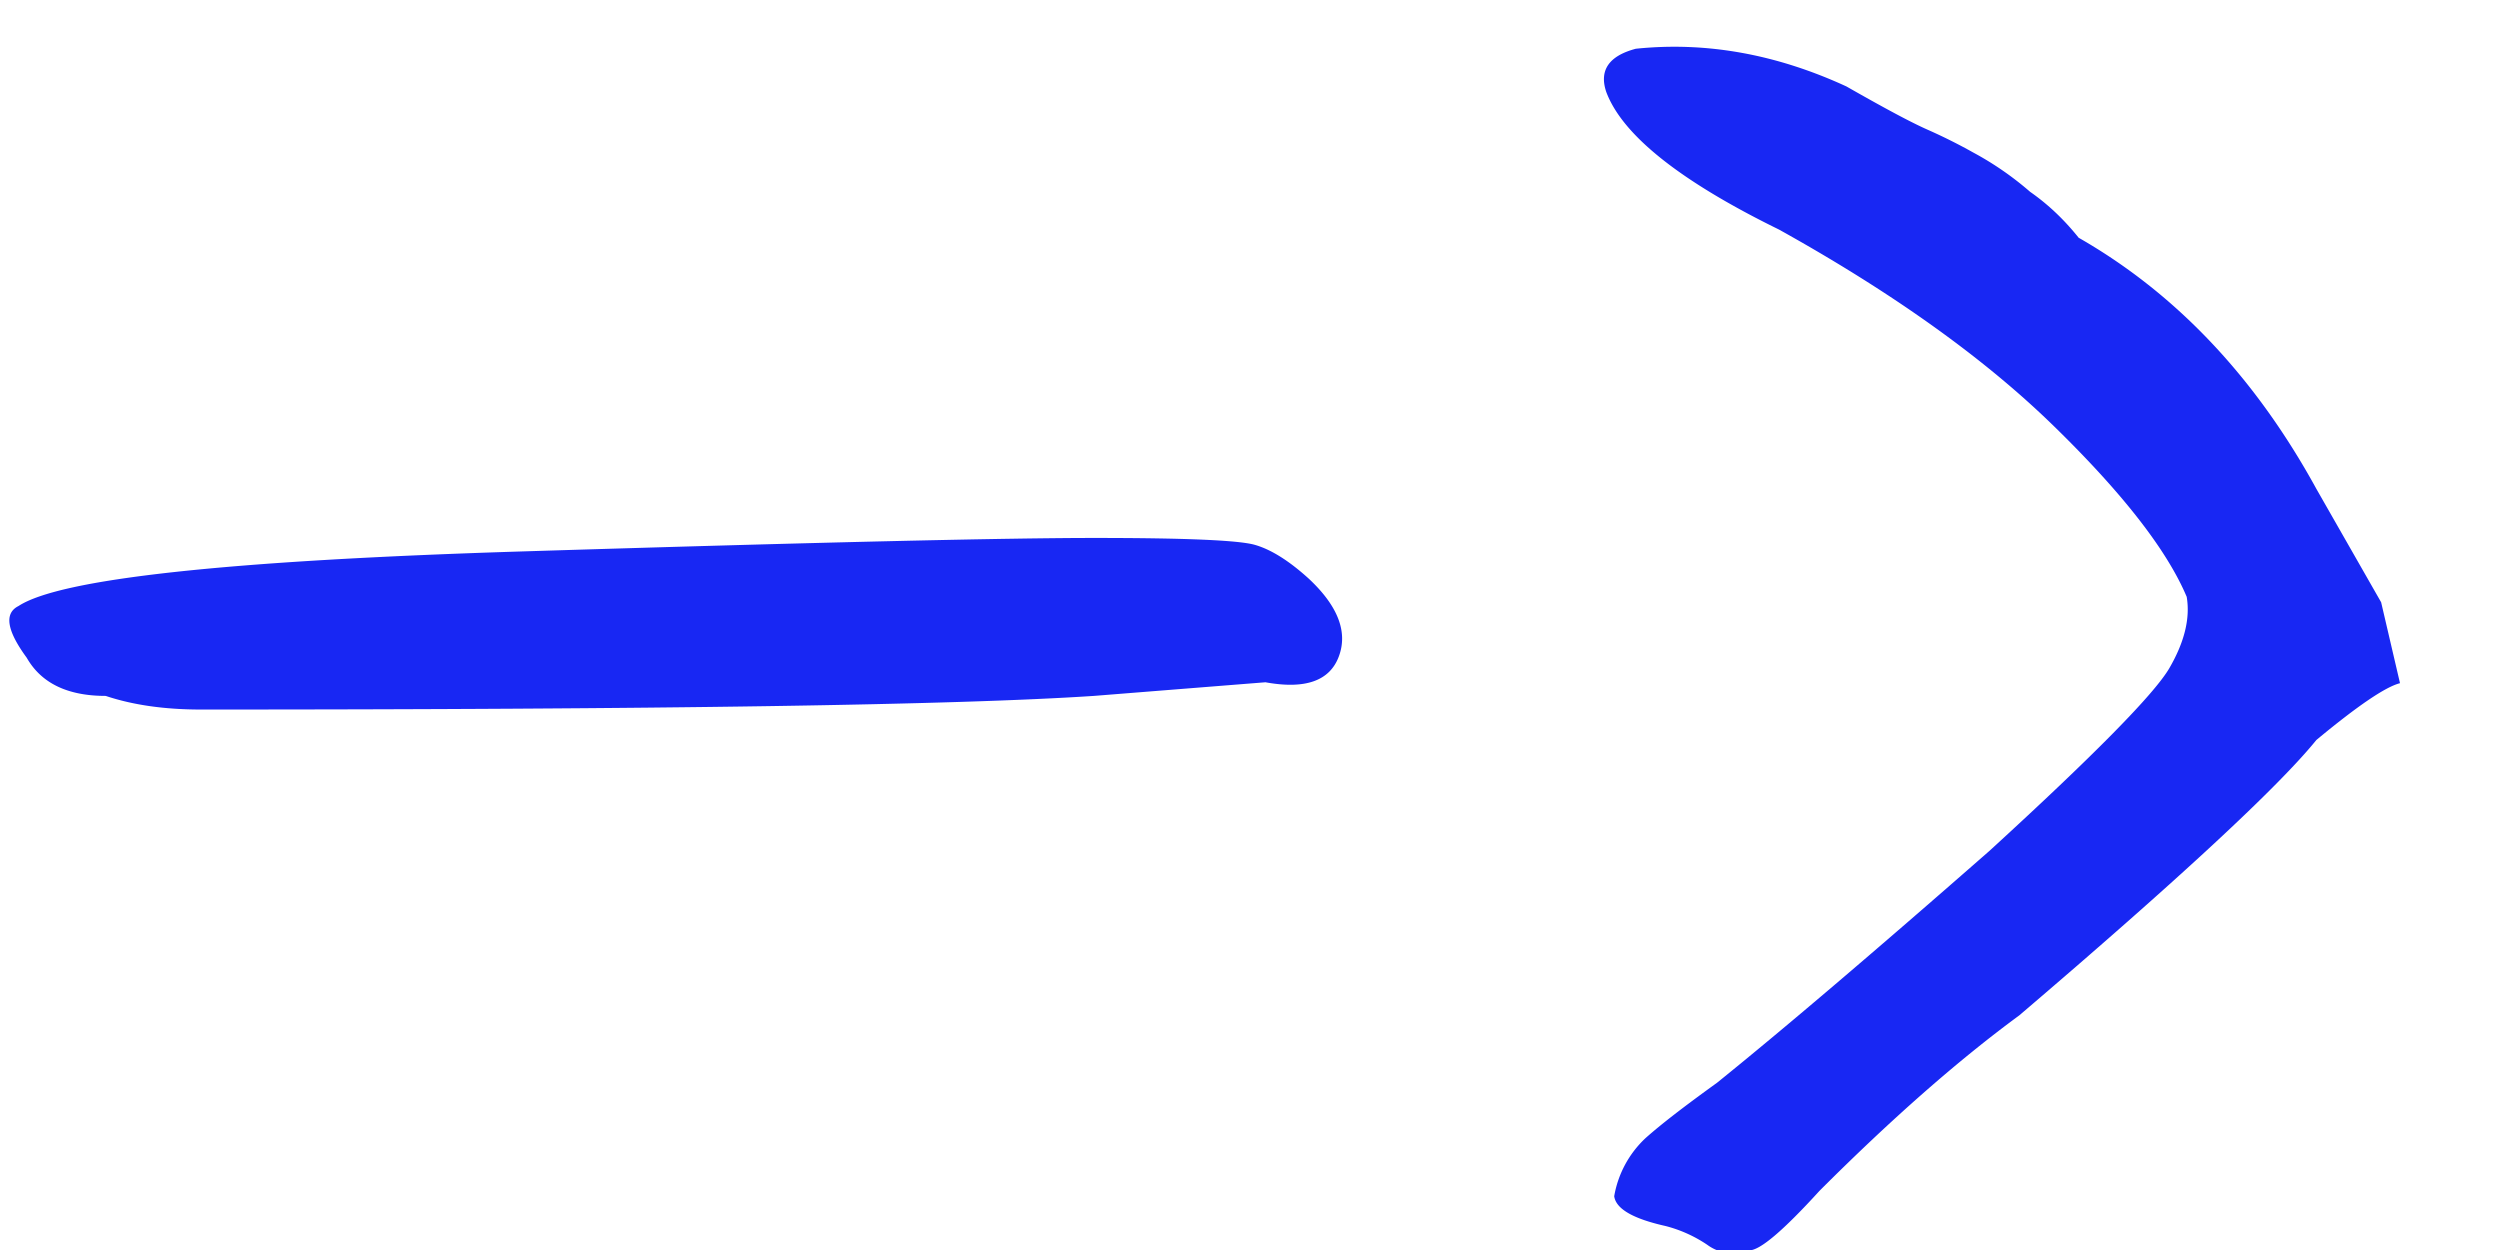 <svg width="22" height="11" viewBox="0 0 22 11" xmlns="http://www.w3.org/2000/svg"><title>arrow--blue-alt</title><g fill="#1827F3" fill-rule="evenodd"><path d="M9.638 4.734c.79 0 1.258.02 1.402.06.143.04.303.14.479.3.255.239.343.467.263.682-.08.216-.295.292-.646.228l-1.51.12c-1.198.08-3.817.12-7.858.12-.32 0-.599-.04-.838-.12-.336 0-.567-.112-.695-.336-.176-.24-.2-.391-.072-.455.367-.24 1.84-.4 4.42-.48 2.58-.08 4.265-.119 5.055-.119zM14.205 10.527a.912.912 0 0 1 .274-.51c.134-.12.344-.282.63-.488.57-.46 1.37-1.14 2.4-2.043.918-.84 1.445-1.375 1.58-1.604.134-.23.186-.44.154-.63-.174-.412-.566-.915-1.176-1.509-.61-.594-1.414-1.168-2.412-1.723-.871-.427-1.378-.831-1.52-1.211-.064-.19.023-.317.26-.38.618-.064 1.236.047 1.854.332.333.19.57.317.713.38a4.8 4.8 0 0 1 .404.202 2.747 2.747 0 0 1 .499.345c.158.11.3.245.427.404.856.49 1.553 1.227 2.092 2.21l.57.998.166.712c-.127.032-.372.198-.736.5-.333.411-1.204 1.22-2.614 2.423-.539.396-1.125.911-1.759 1.545-.317.348-.522.523-.617.523a.386.386 0 0 1-.369-.048 1.177 1.177 0 0 0-.368-.166c-.285-.064-.436-.15-.452-.262z"/></g></svg>